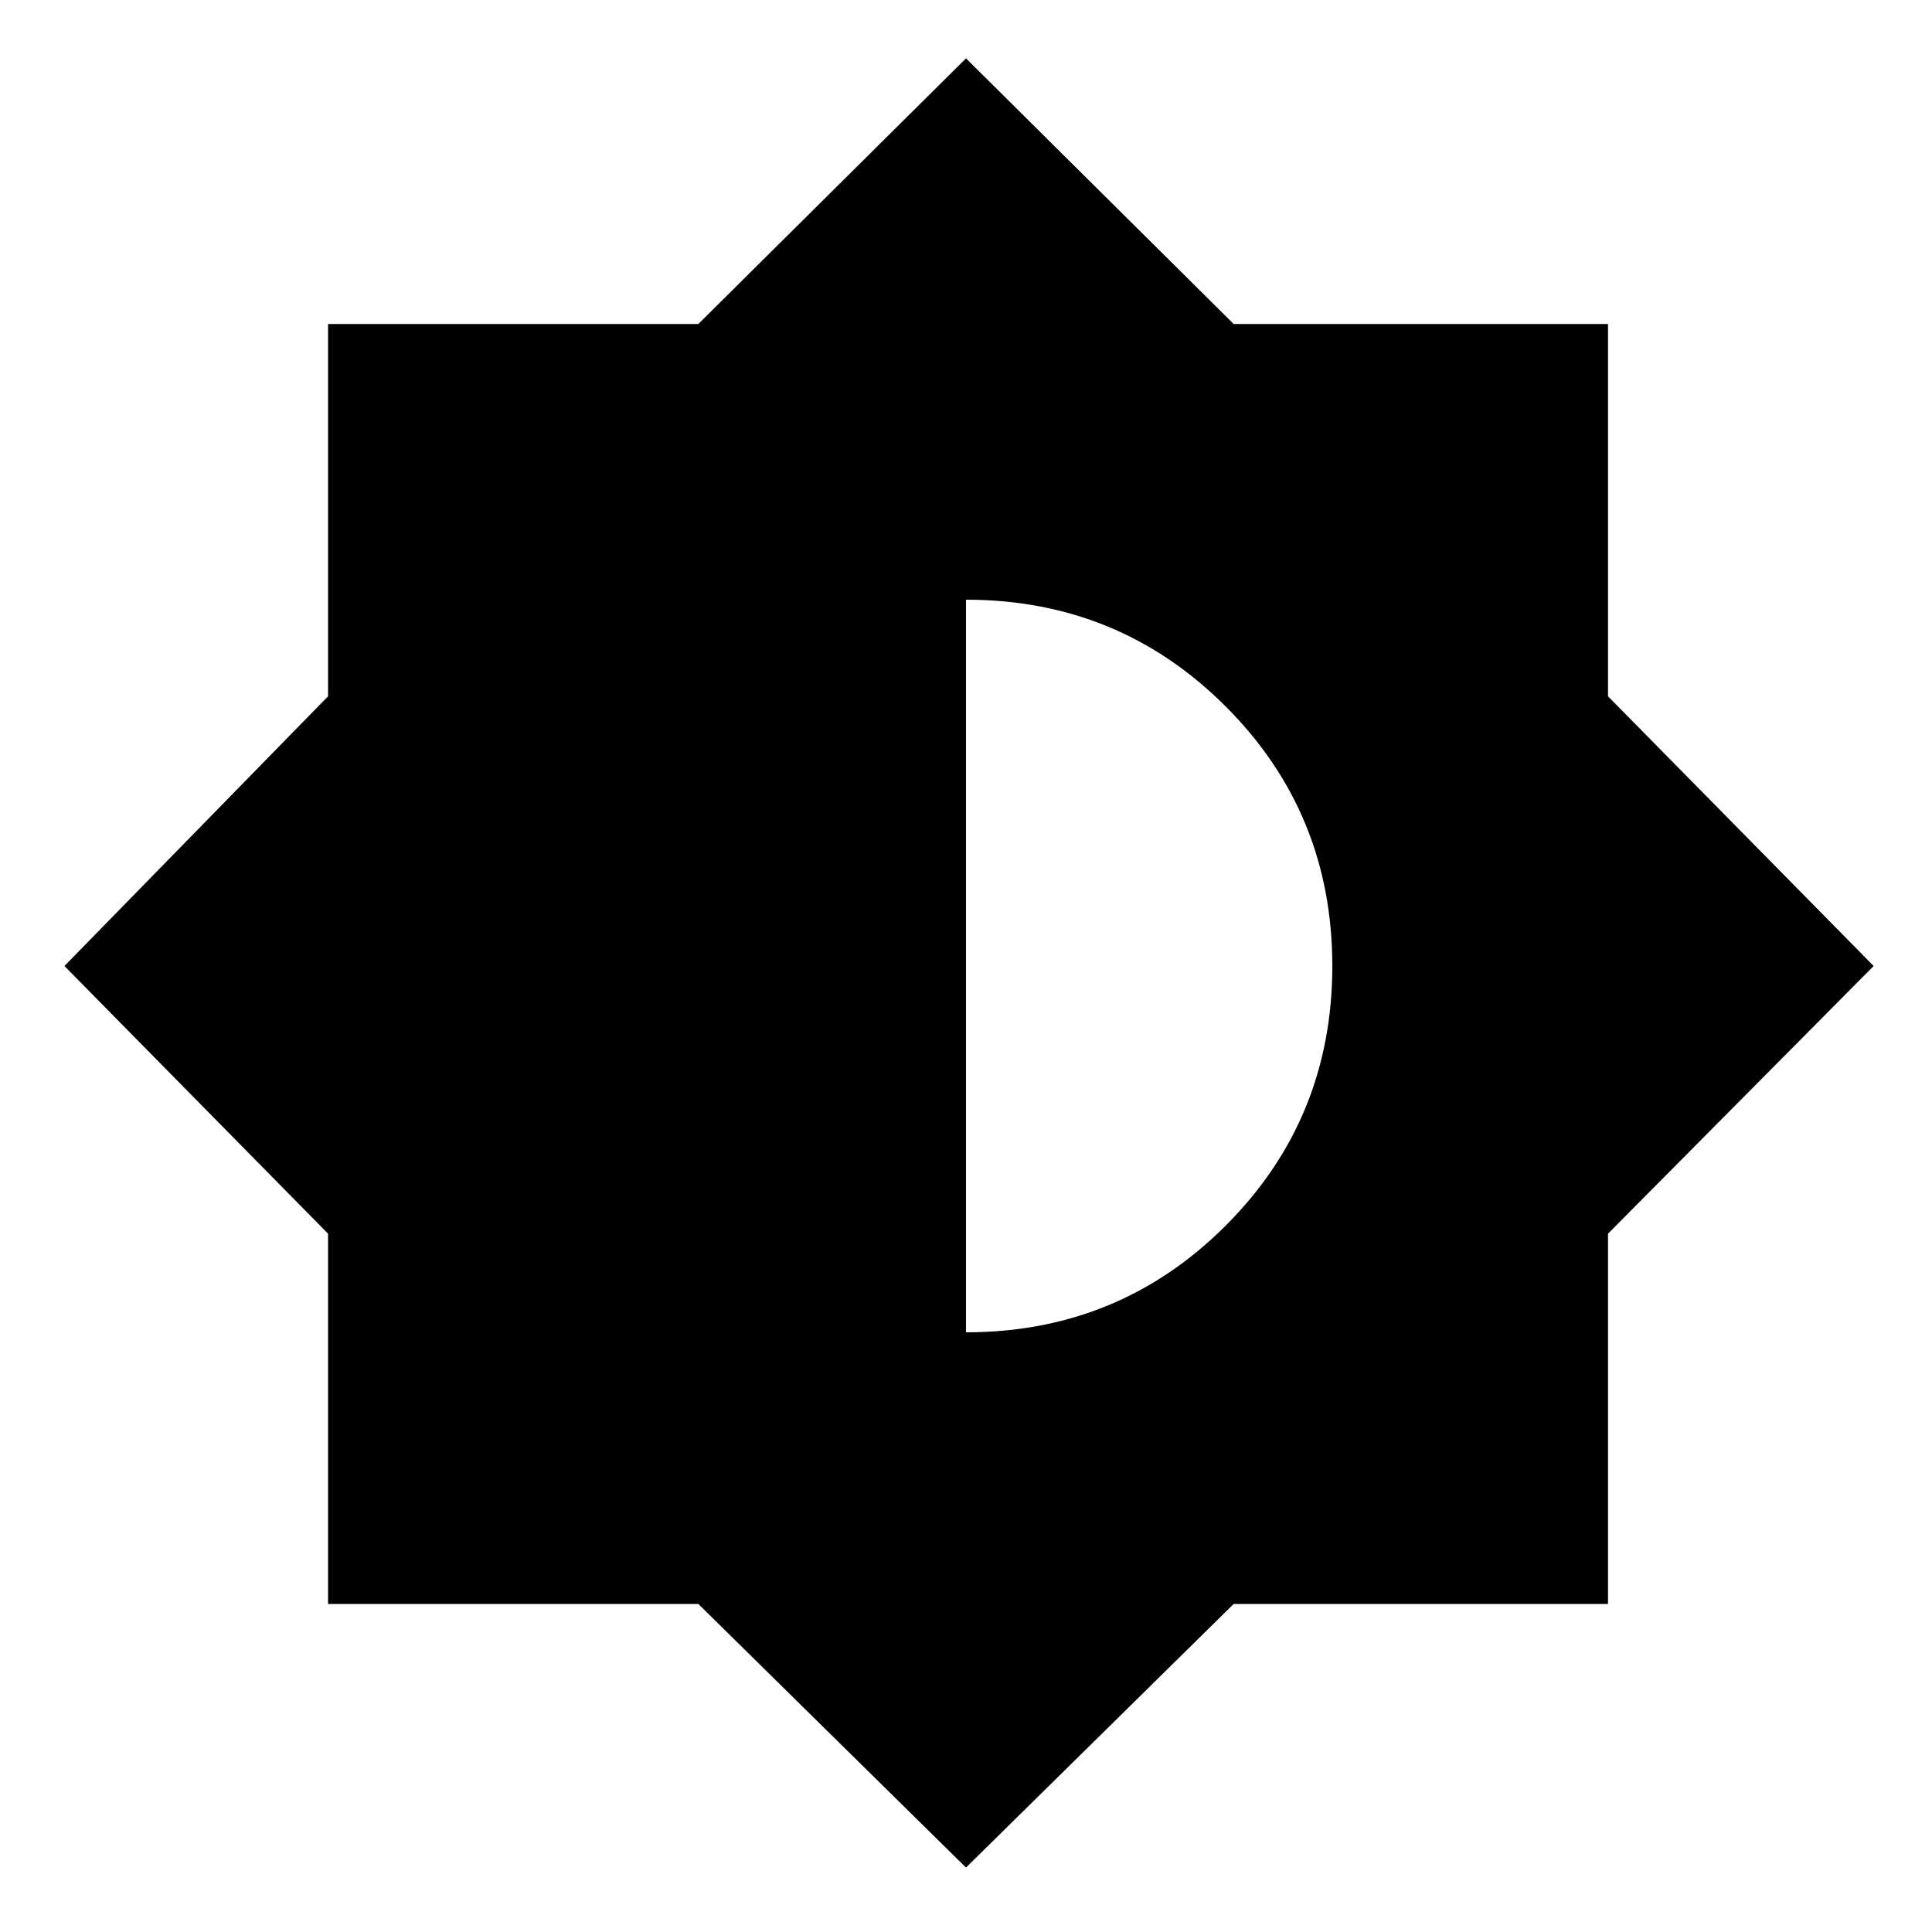 <svg xmlns="http://www.w3.org/2000/svg" height="20" width="20"><path d="M10 19.333 7.229 16.604H3.396V12.771L0.667 10L3.396 7.208V3.354H7.229L10 0.604L12.771 3.354H16.646V7.208L19.396 10L16.646 12.771V16.604H12.771ZM10 13.792Q11.583 13.792 12.688 12.688Q13.792 11.583 13.792 10Q13.792 8.417 12.688 7.313Q11.583 6.208 10 6.208Z"/></svg>